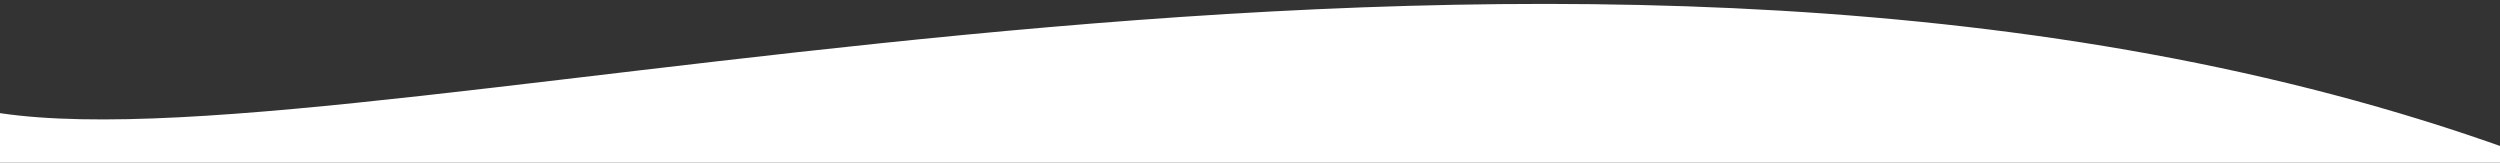 <?xml version="1.0" encoding="UTF-8"?>
<svg width="1920px" height="125px" viewBox="0 0 1920 125" version="1.1" xmlns="http://www.w3.org/2000/svg" xmlns:xlink="http://www.w3.org/1999/xlink">
    <rect x="0" y="0" width="1920" height="125" fill="#333333" stroke="none"/>
    <!-- Generator: Sketch 50.2 (55047) - http://www.bohemiancoding.com/sketch -->
    <title>Artboard 2</title>
    <desc>Created with Sketch.</desc>
    <defs></defs>
    <g id="Artboard-2" stroke="none" stroke-width="1" fill="none" fill-rule="evenodd">
        <g id="white-bg" transform="translate(-6, 3)" fill="#FFFFFF" fill-rule="nonzero">
            <path d="M6,83.89 C299.212,127.533 1219.786,-145.347 1934,111.945 C1934.469,375.762 1937.298,543.138 1934,757.714 C1210.269,829.615 587.689,494.369 6,800 C-4.988,472.079 1.933,380.812 6,83.89 Z" id="Rectangle"></path>
        </g>
    </g>
</svg>